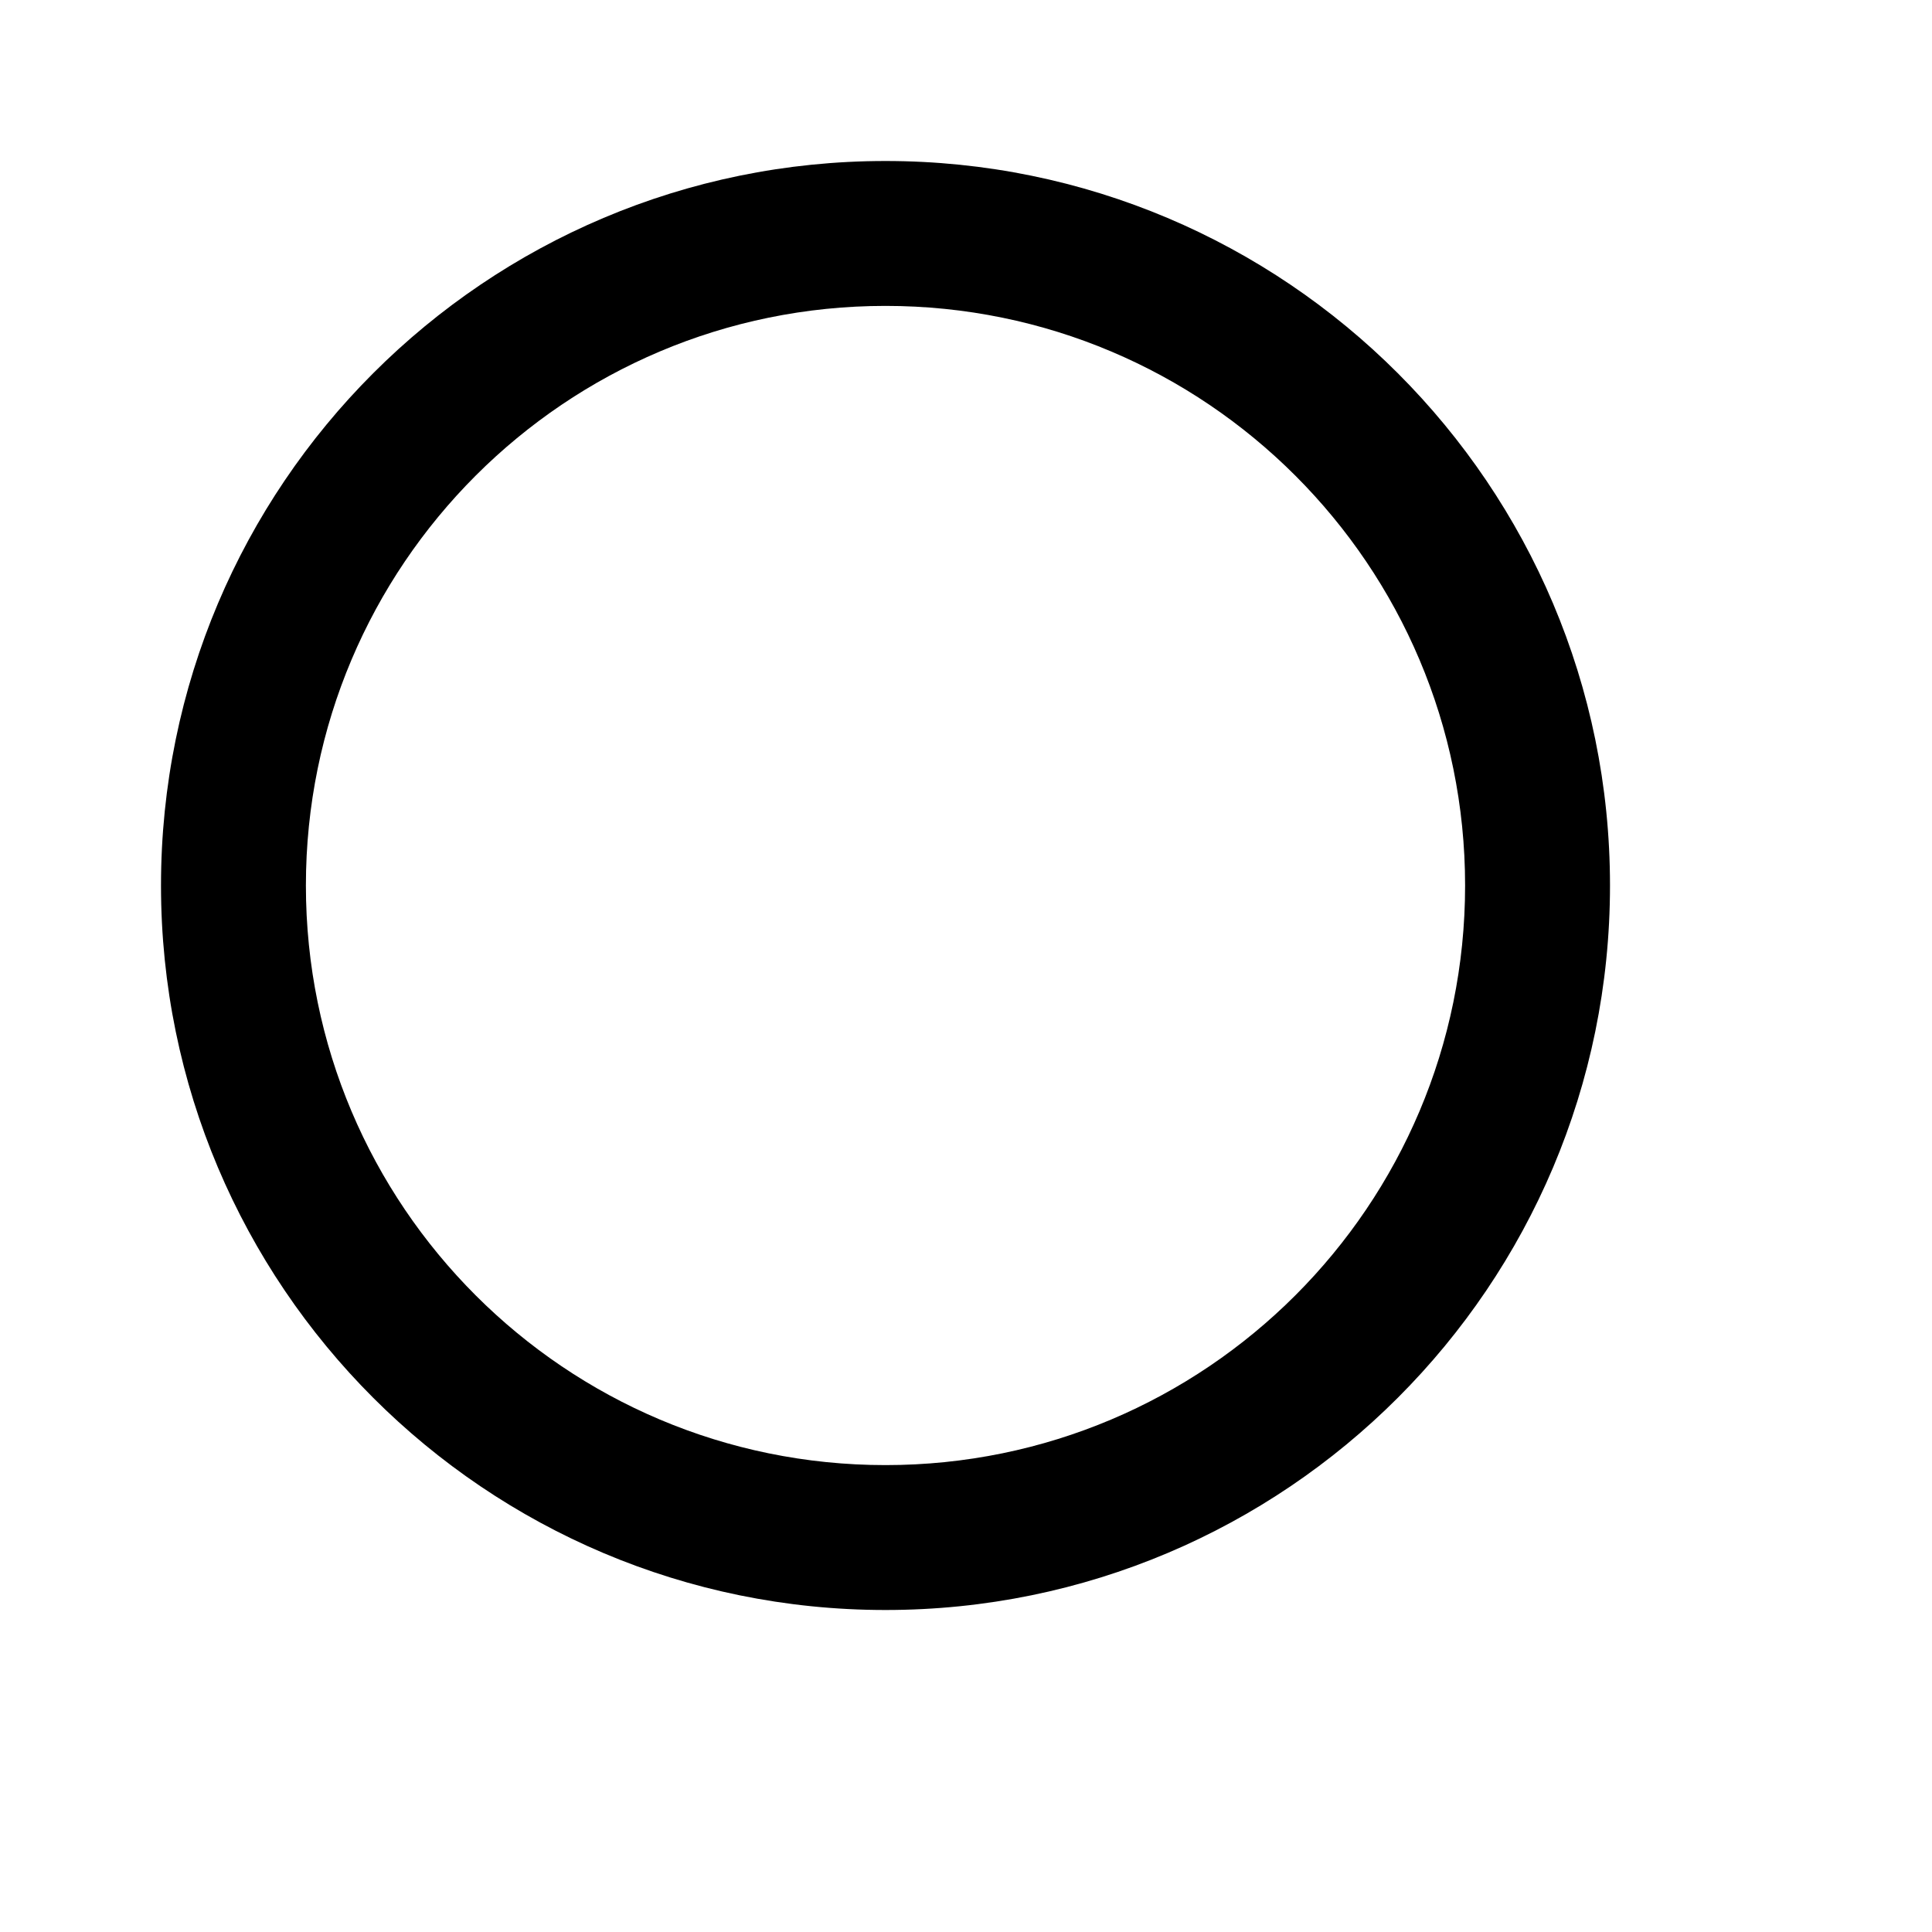 <svg width="30" height="30" viewBox="0 0 30 30" fill="none" xmlns="http://www.w3.org/2000/svg">
<path fill-rule="evenodd" clip-rule="evenodd" d="M13.75 25C19.963 25 25 19.963 25 13.75C25 7.537 19.963 2.5 13.75 2.5C7.537 2.5 2.5 7.537 2.5 13.75C2.5 19.963 7.537 25 13.75 25ZM13.75 22.75C18.721 22.75 22.75 18.721 22.75 13.75C22.75 8.779 18.721 4.75 13.75 4.75C8.779 4.75 4.75 8.779 4.75 13.75C4.75 18.721 8.779 22.75 13.75 22.75Z" fill="black"/>
</svg>
